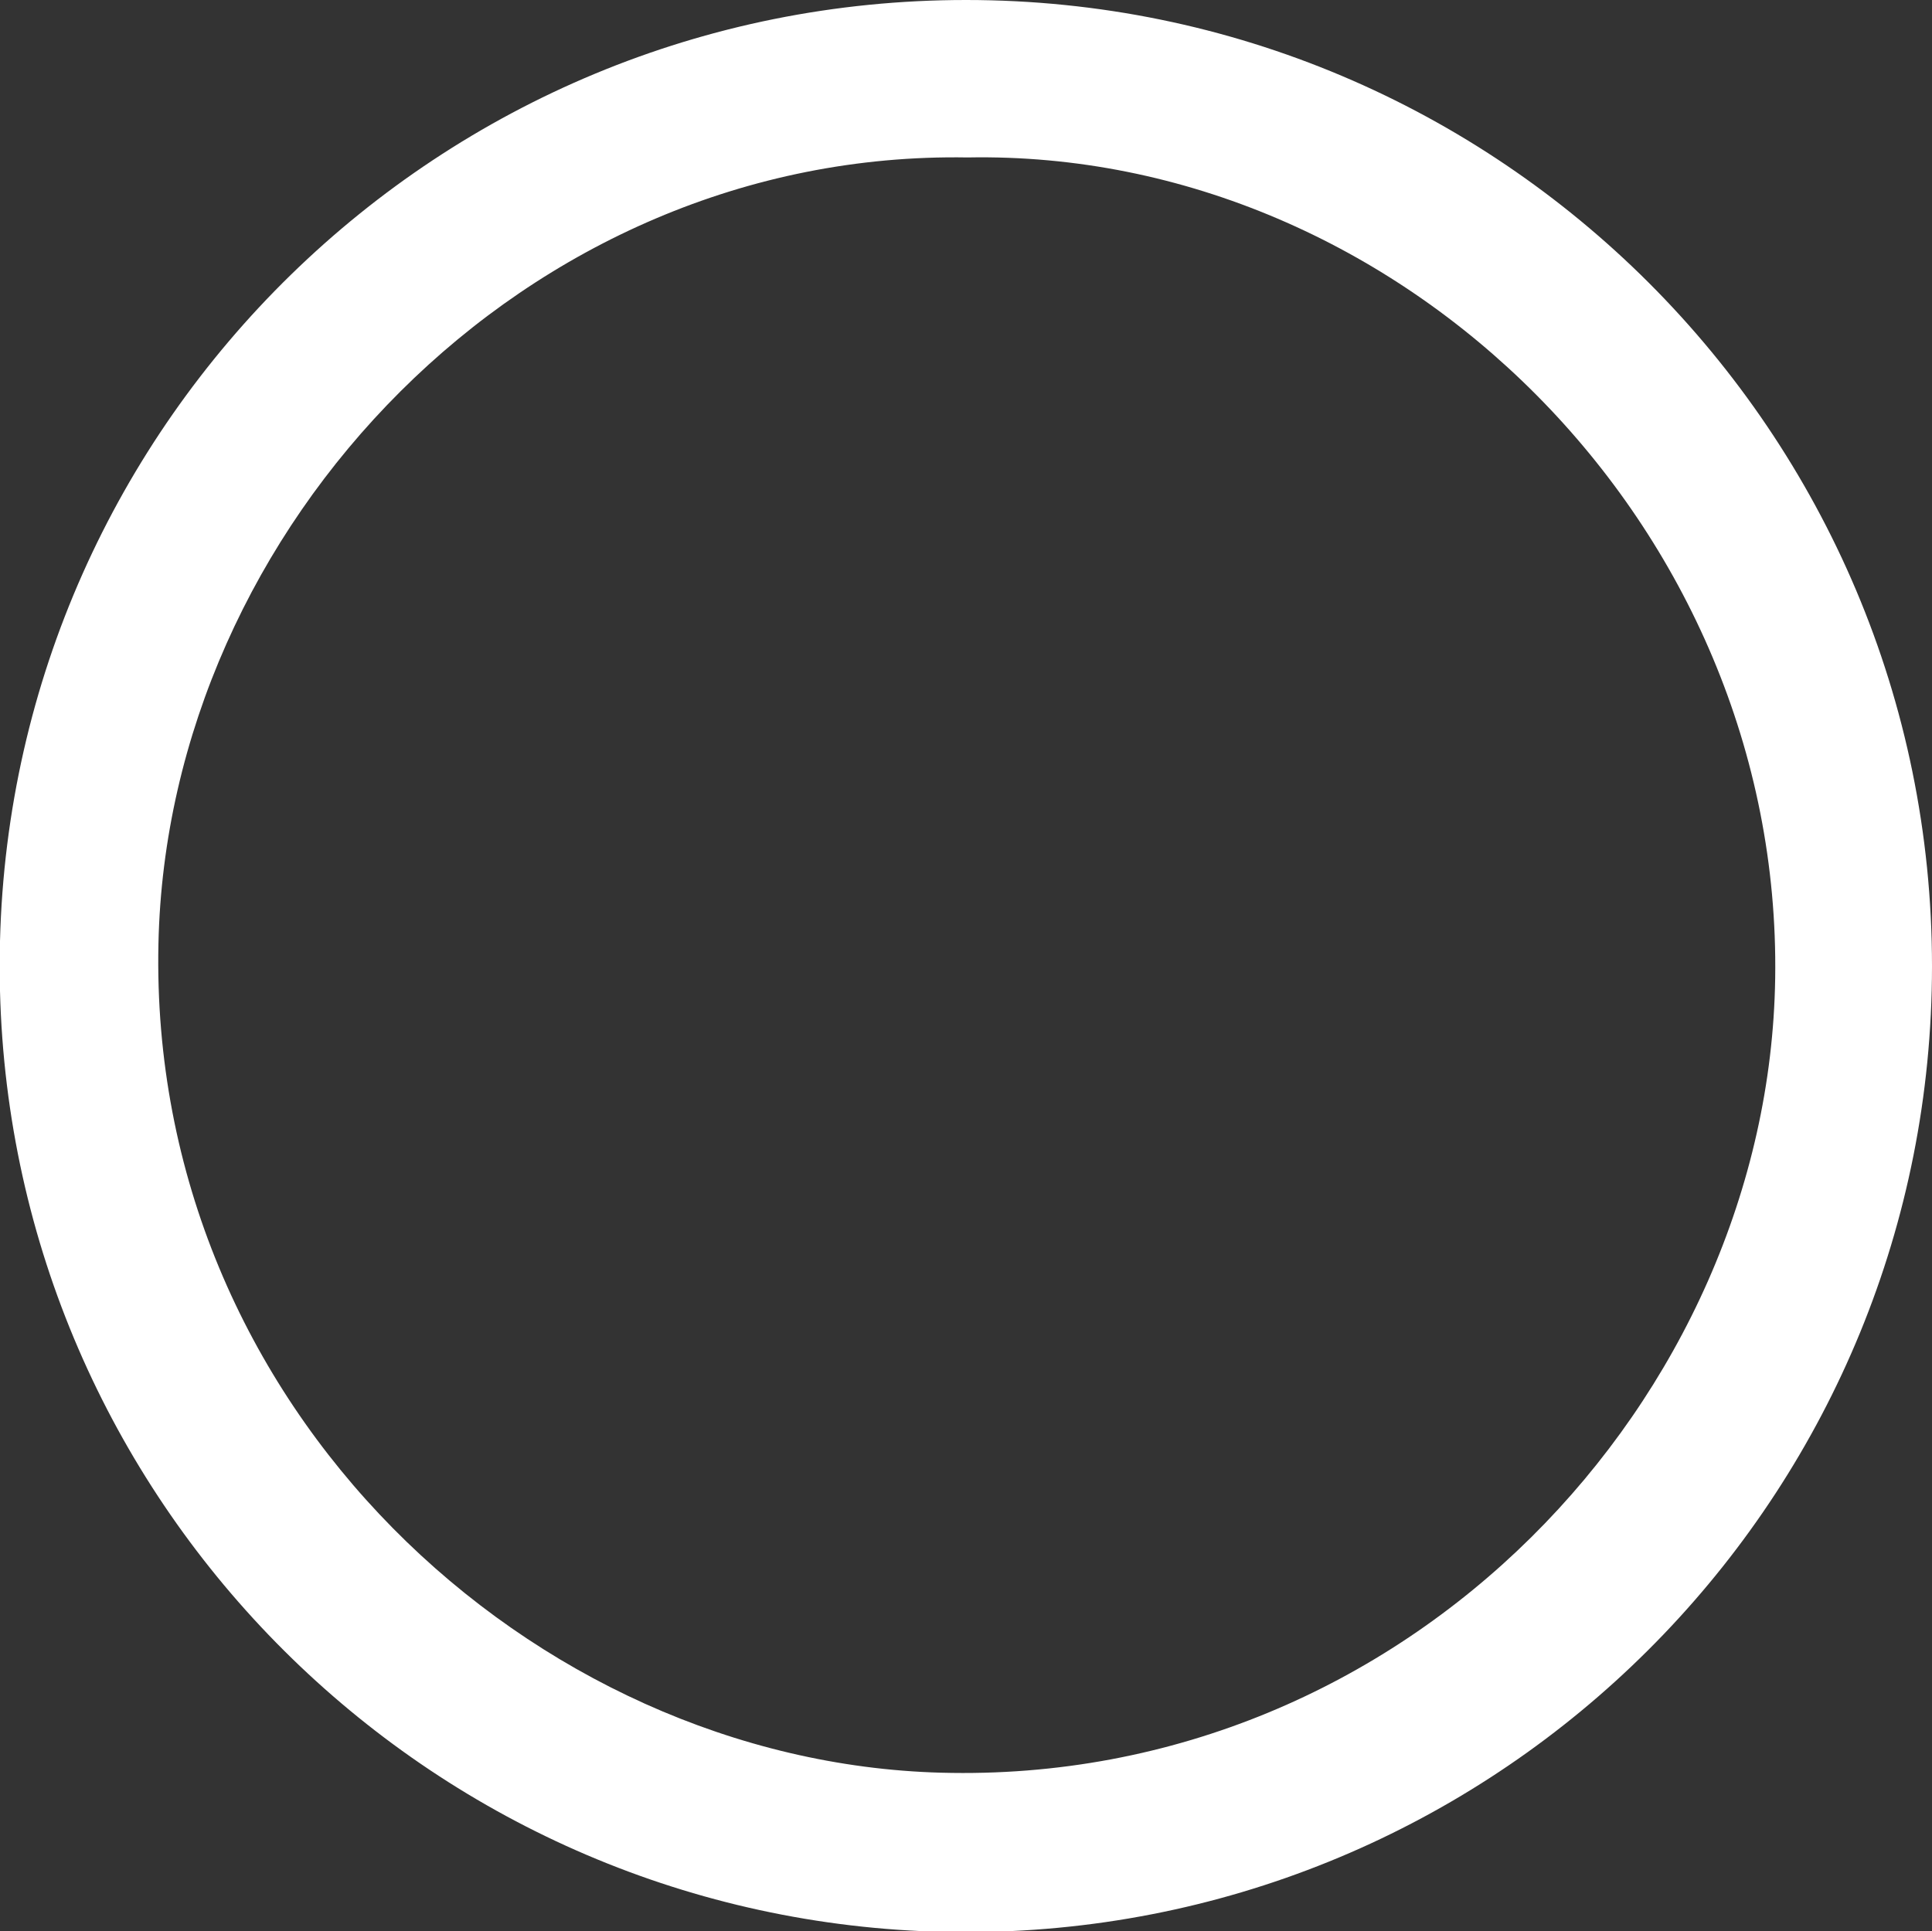 <?xml version="1.0" encoding="utf-8"?>
<!-- Generator: Adobe Illustrator 21.0.2, SVG Export Plug-In . SVG Version: 6.00 Build 0)  -->
<svg version="1.1" id="Ellipse_1_copy_xA0_Image_1_"
	 xmlns="http://www.w3.org/2000/svg" xmlns:xlink="http://www.w3.org/1999/xlink" x="0px" y="0px" viewBox="0 0 592.6 592.4"
	 style="enable-background:new 0 0 592.6 592.4;" xml:space="preserve">
<rect x="0" y="0" width="592.6" height="592.4" fill="#333333" stroke="none"/>
<style type="text/css">
	.st0{fill:#FFFFFF;}
</style>
<path class="st0" d="M296.3,0C135.1,0,4,128.6,0,288.7V304c3.9,155.6,127.8,281.4,282.6,288.4c9.1,0,18.2,0,27.3,0
	c157.3-7.1,282.7-136.9,282.7-296C592.6,132.7,459.9,0,296.3,0z M288.6,543.8C163.4,540.4,45.5,431.9,48.6,289.5
	C51.3,161.6,161.1,46,296.8,48.3c132.9-2.5,249.8,112.9,247.7,251.8C542.6,428.6,432.1,547.7,288.6,543.8z"/>
</svg>

